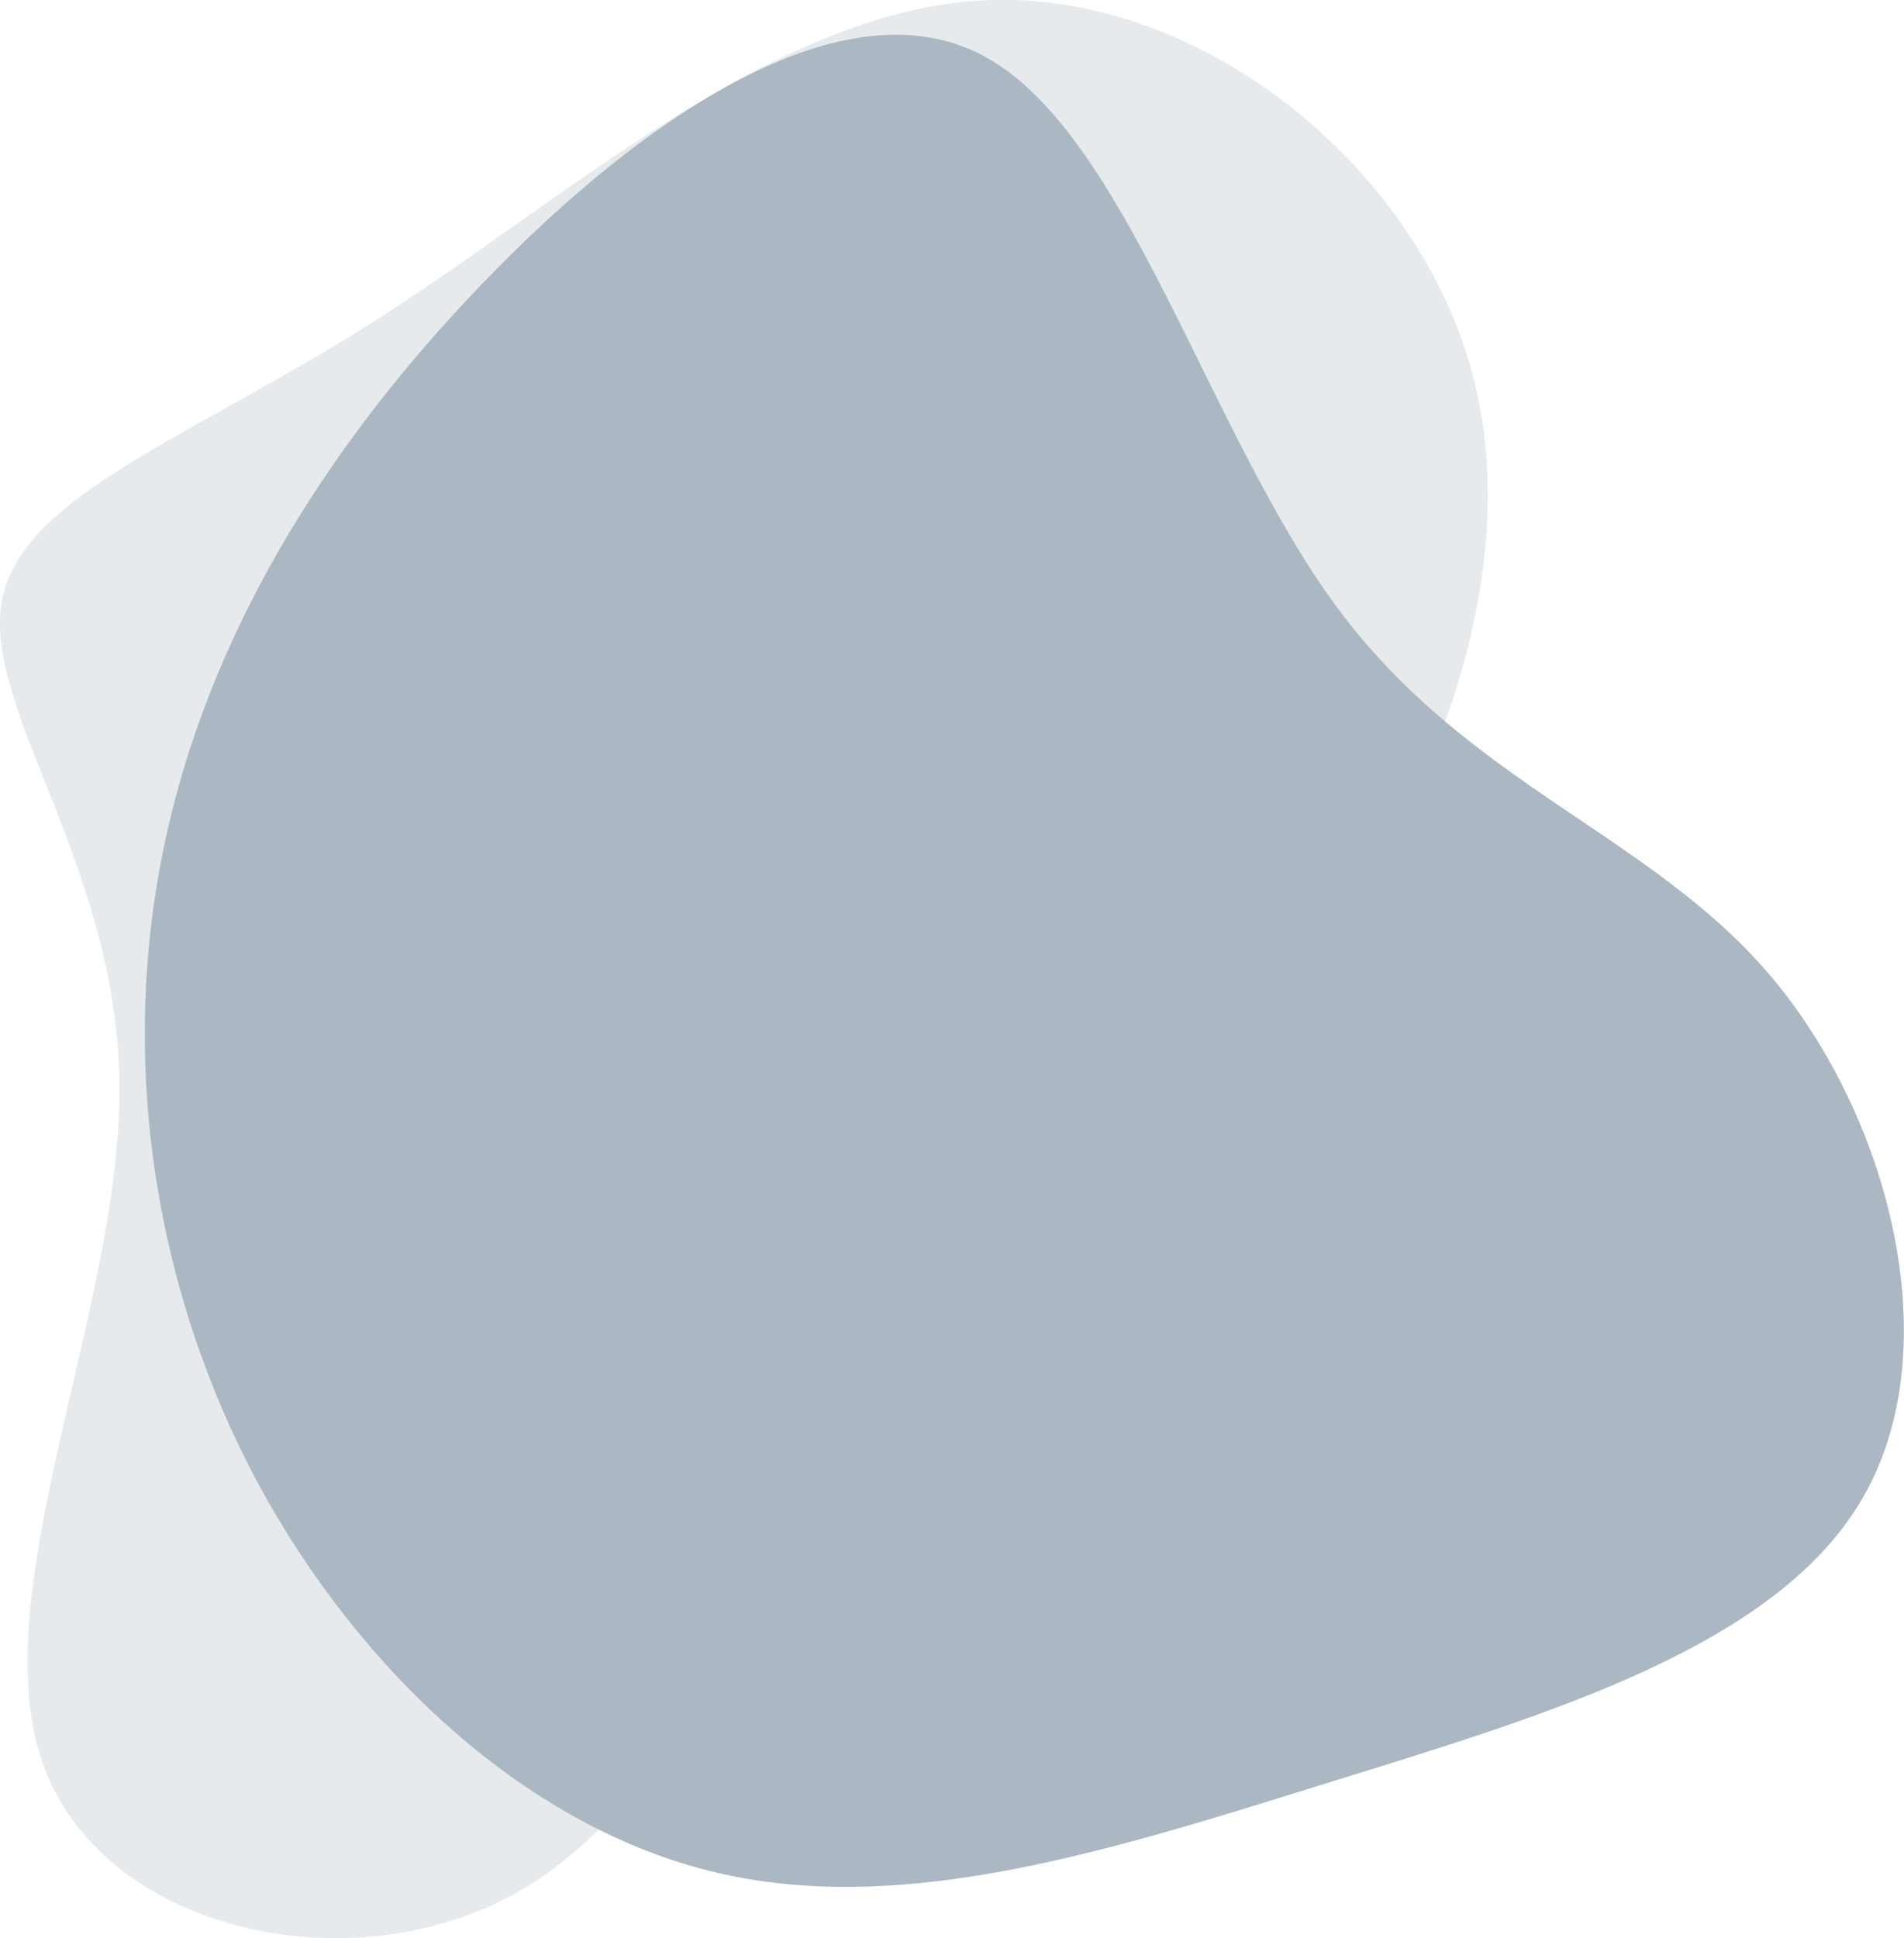 <svg xmlns="http://www.w3.org/2000/svg" width="466.7" height="474.9" fill="#abb8c3" xmlns:v="https://vecta.io/nano"><path d="M328 149.2c32 43 76.3 55.2 105.7 89.6 29.4 34.5 44 91.1 23.2 127.7-20.7 36.7-76.6 53.4-130.2 70-53.6 16.7-104.8 33.3-151 22.4-46.2-10.8-87.4-49.1-112.4-95.3-24.9-46.3-33.5-100.4-24.1-151.1 9.3-50.7 36.5-97.9 75.8-139.6 39.2-41.8 90.4-78.1 125.9-59.3 35.4 18.7 55.1 92.6 87.1 135.6z"/><path d="M29.3 267c0-53.9-33.4-92.9-28.9-119.4 4.5-26.4 46.9-40.3 93.4-70.2S191 1.7 242.8 0c51.9-1.7 104.9 40.8 118.3 92.3s-12.9 112.1-44.5 150.8c-31.6 38.5-68.3 54.8-97.4 94.3-29 39.3-50.1 101.7-91.5 125.8-41.5 24.1-103.2 10-117.4-31.6-14.2-41.7 19-110.6 19-164.6z" opacity=".3"/></svg>